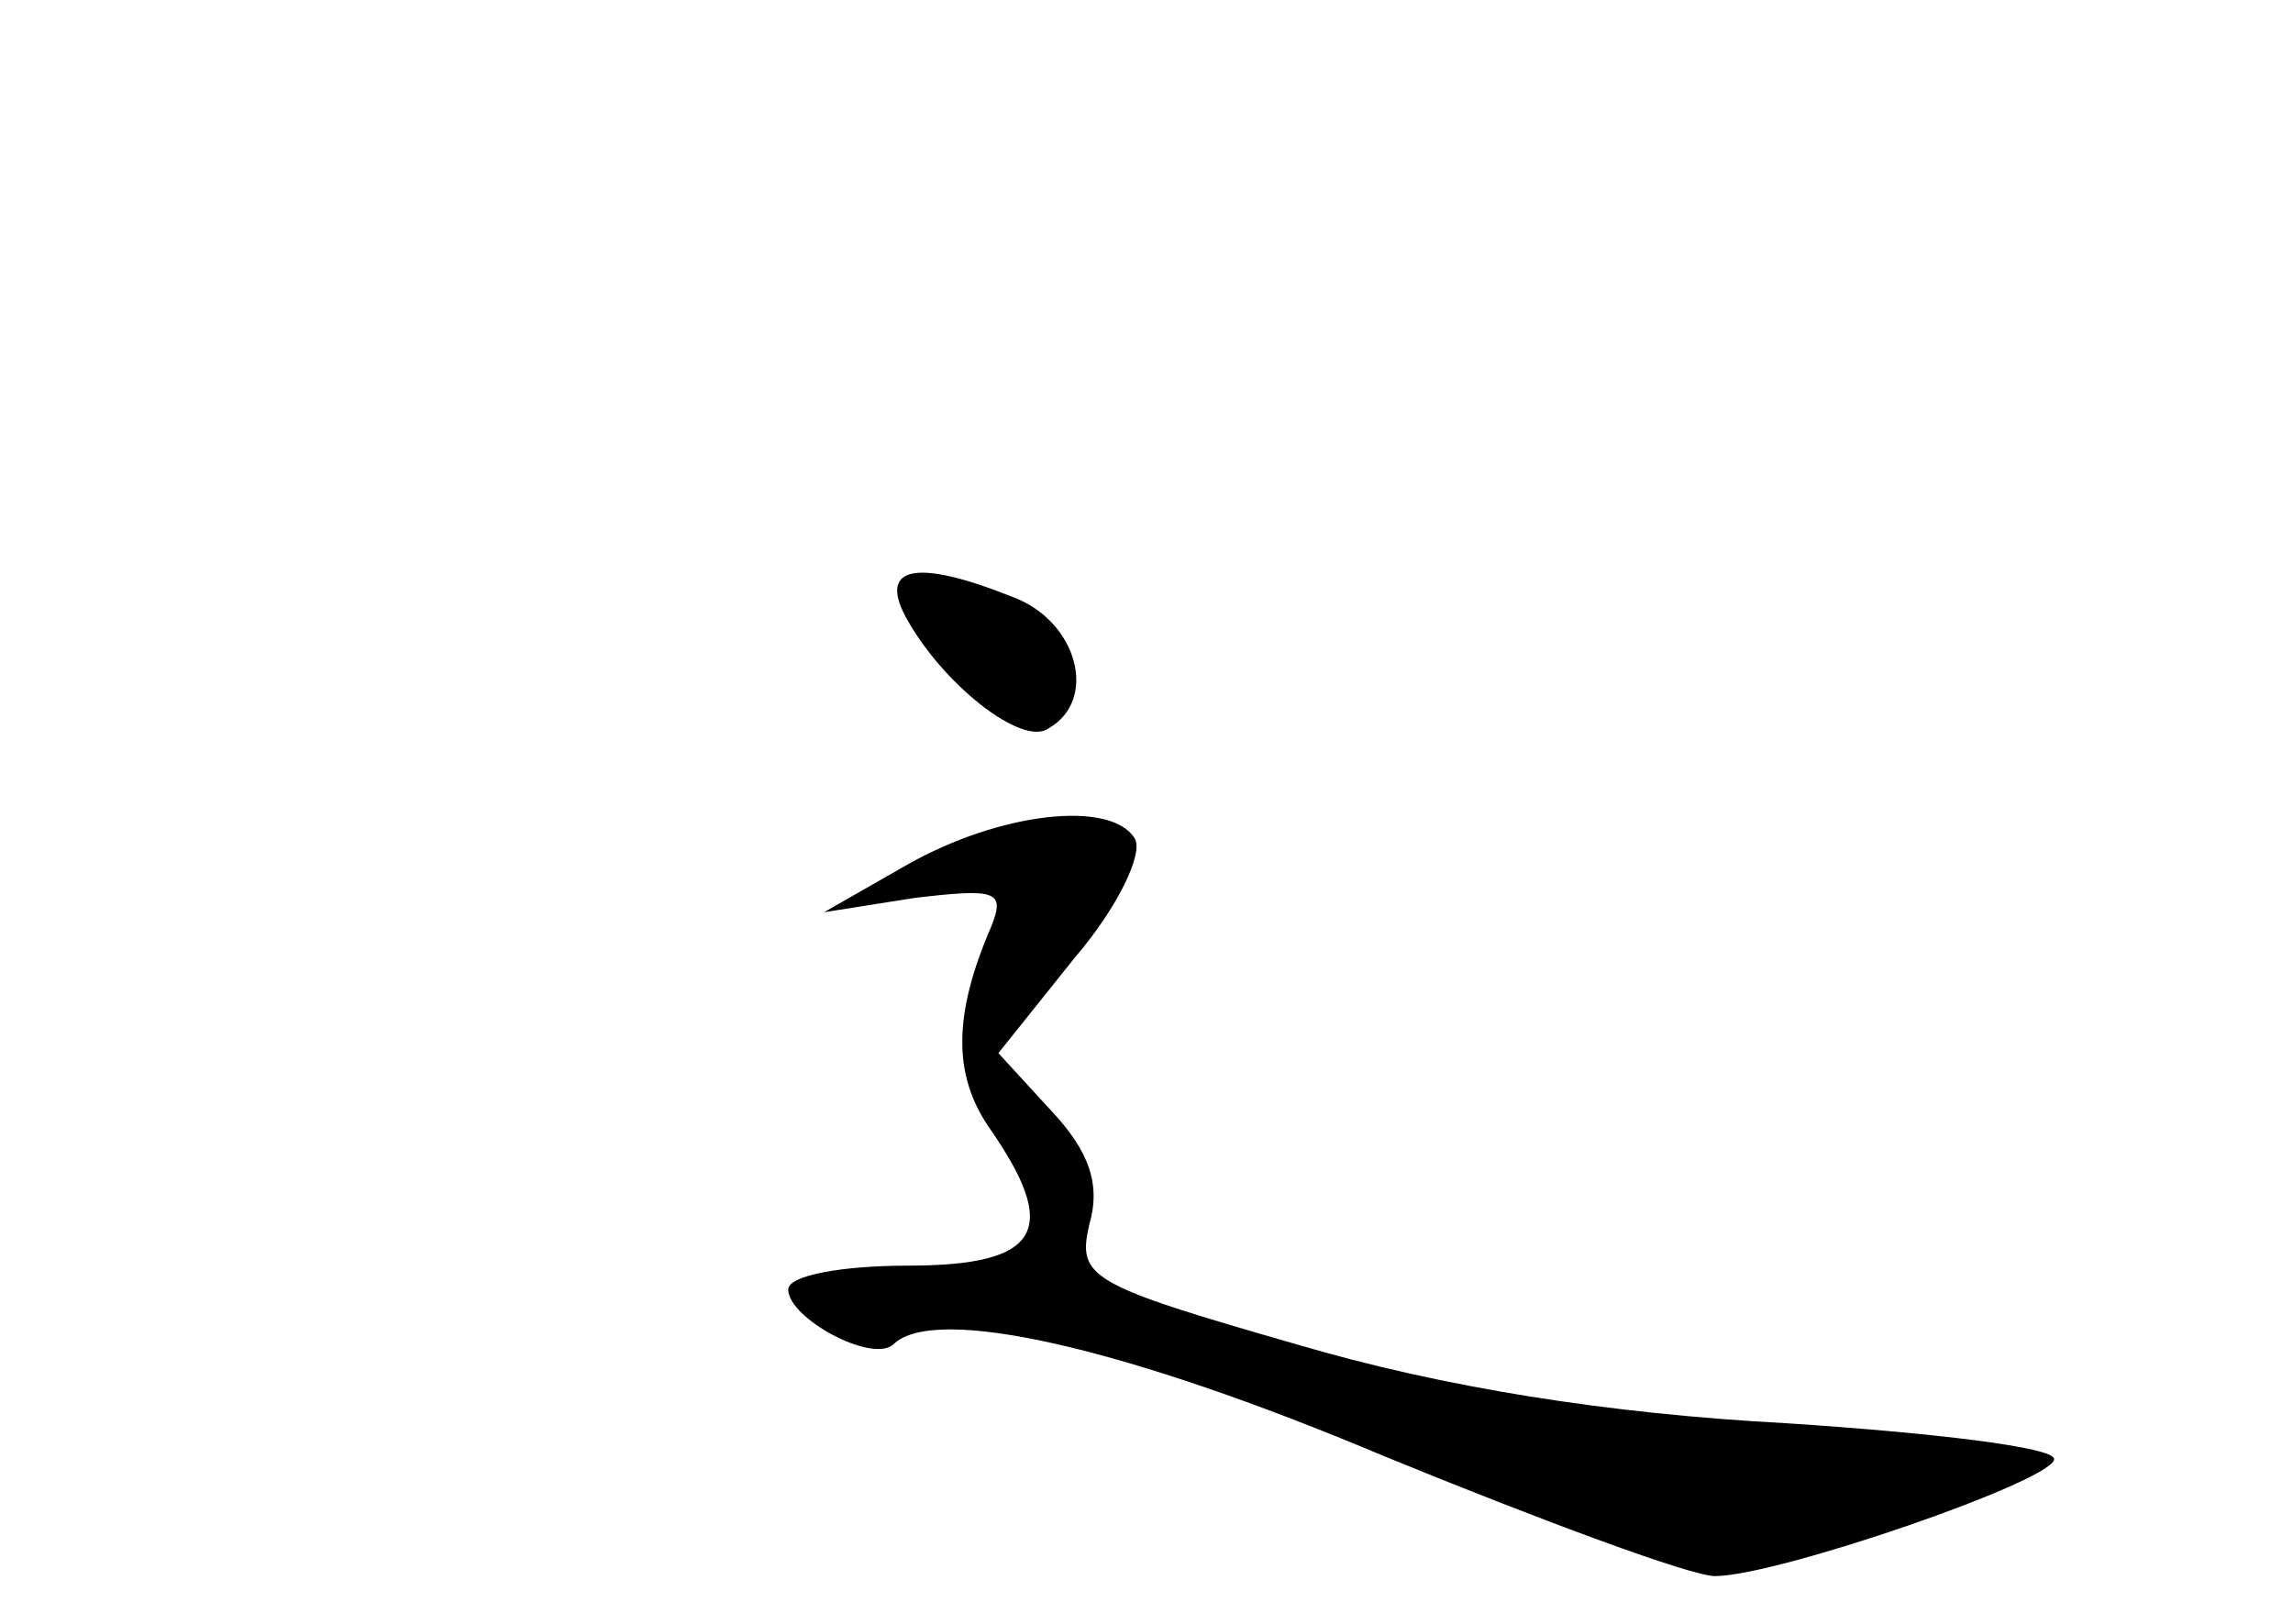 <?xml version="1.0" standalone="no"?>
<!DOCTYPE svg PUBLIC "-//W3C//DTD SVG 20010904//EN"
 "http://www.w3.org/TR/2001/REC-SVG-20010904/DTD/svg10.dtd">
<svg version="1.0" xmlns="http://www.w3.org/2000/svg"
 width="96pt" height="68pt" viewBox="0 0 96 68"
 preserveAspectRatio="xMidYMid meet">
<g transform="translate(0,68) scale(0.1,-0.1)"
fill="#000000" stroke="none">
<path d="M379 422 c15 -28 49 -55 60 -47 21 12 12 45 -15 55 -40 16 -56 13
-45 -8z"/>
<path d="M380 318 l-35 -20 38 6 c34 4 38 3 32 -12 -16 -37 -16 -62 -1 -84 30
-43 22 -58 -34 -58 -27 0 -50 -4 -50 -10 0 -12 35 -31 44 -23 17 17 97 -1 206
-47 66 -27 128 -50 138 -50 26 0 142 40 142 49 0 5 -51 11 -112 15 -75 4 -144
15 -205 33 -87 25 -92 28 -87 50 5 17 0 31 -16 48 l-22 24 32 40 c18 21 29 44
25 50 -10 16 -56 11 -95 -11z"/>
</g>
</svg>
